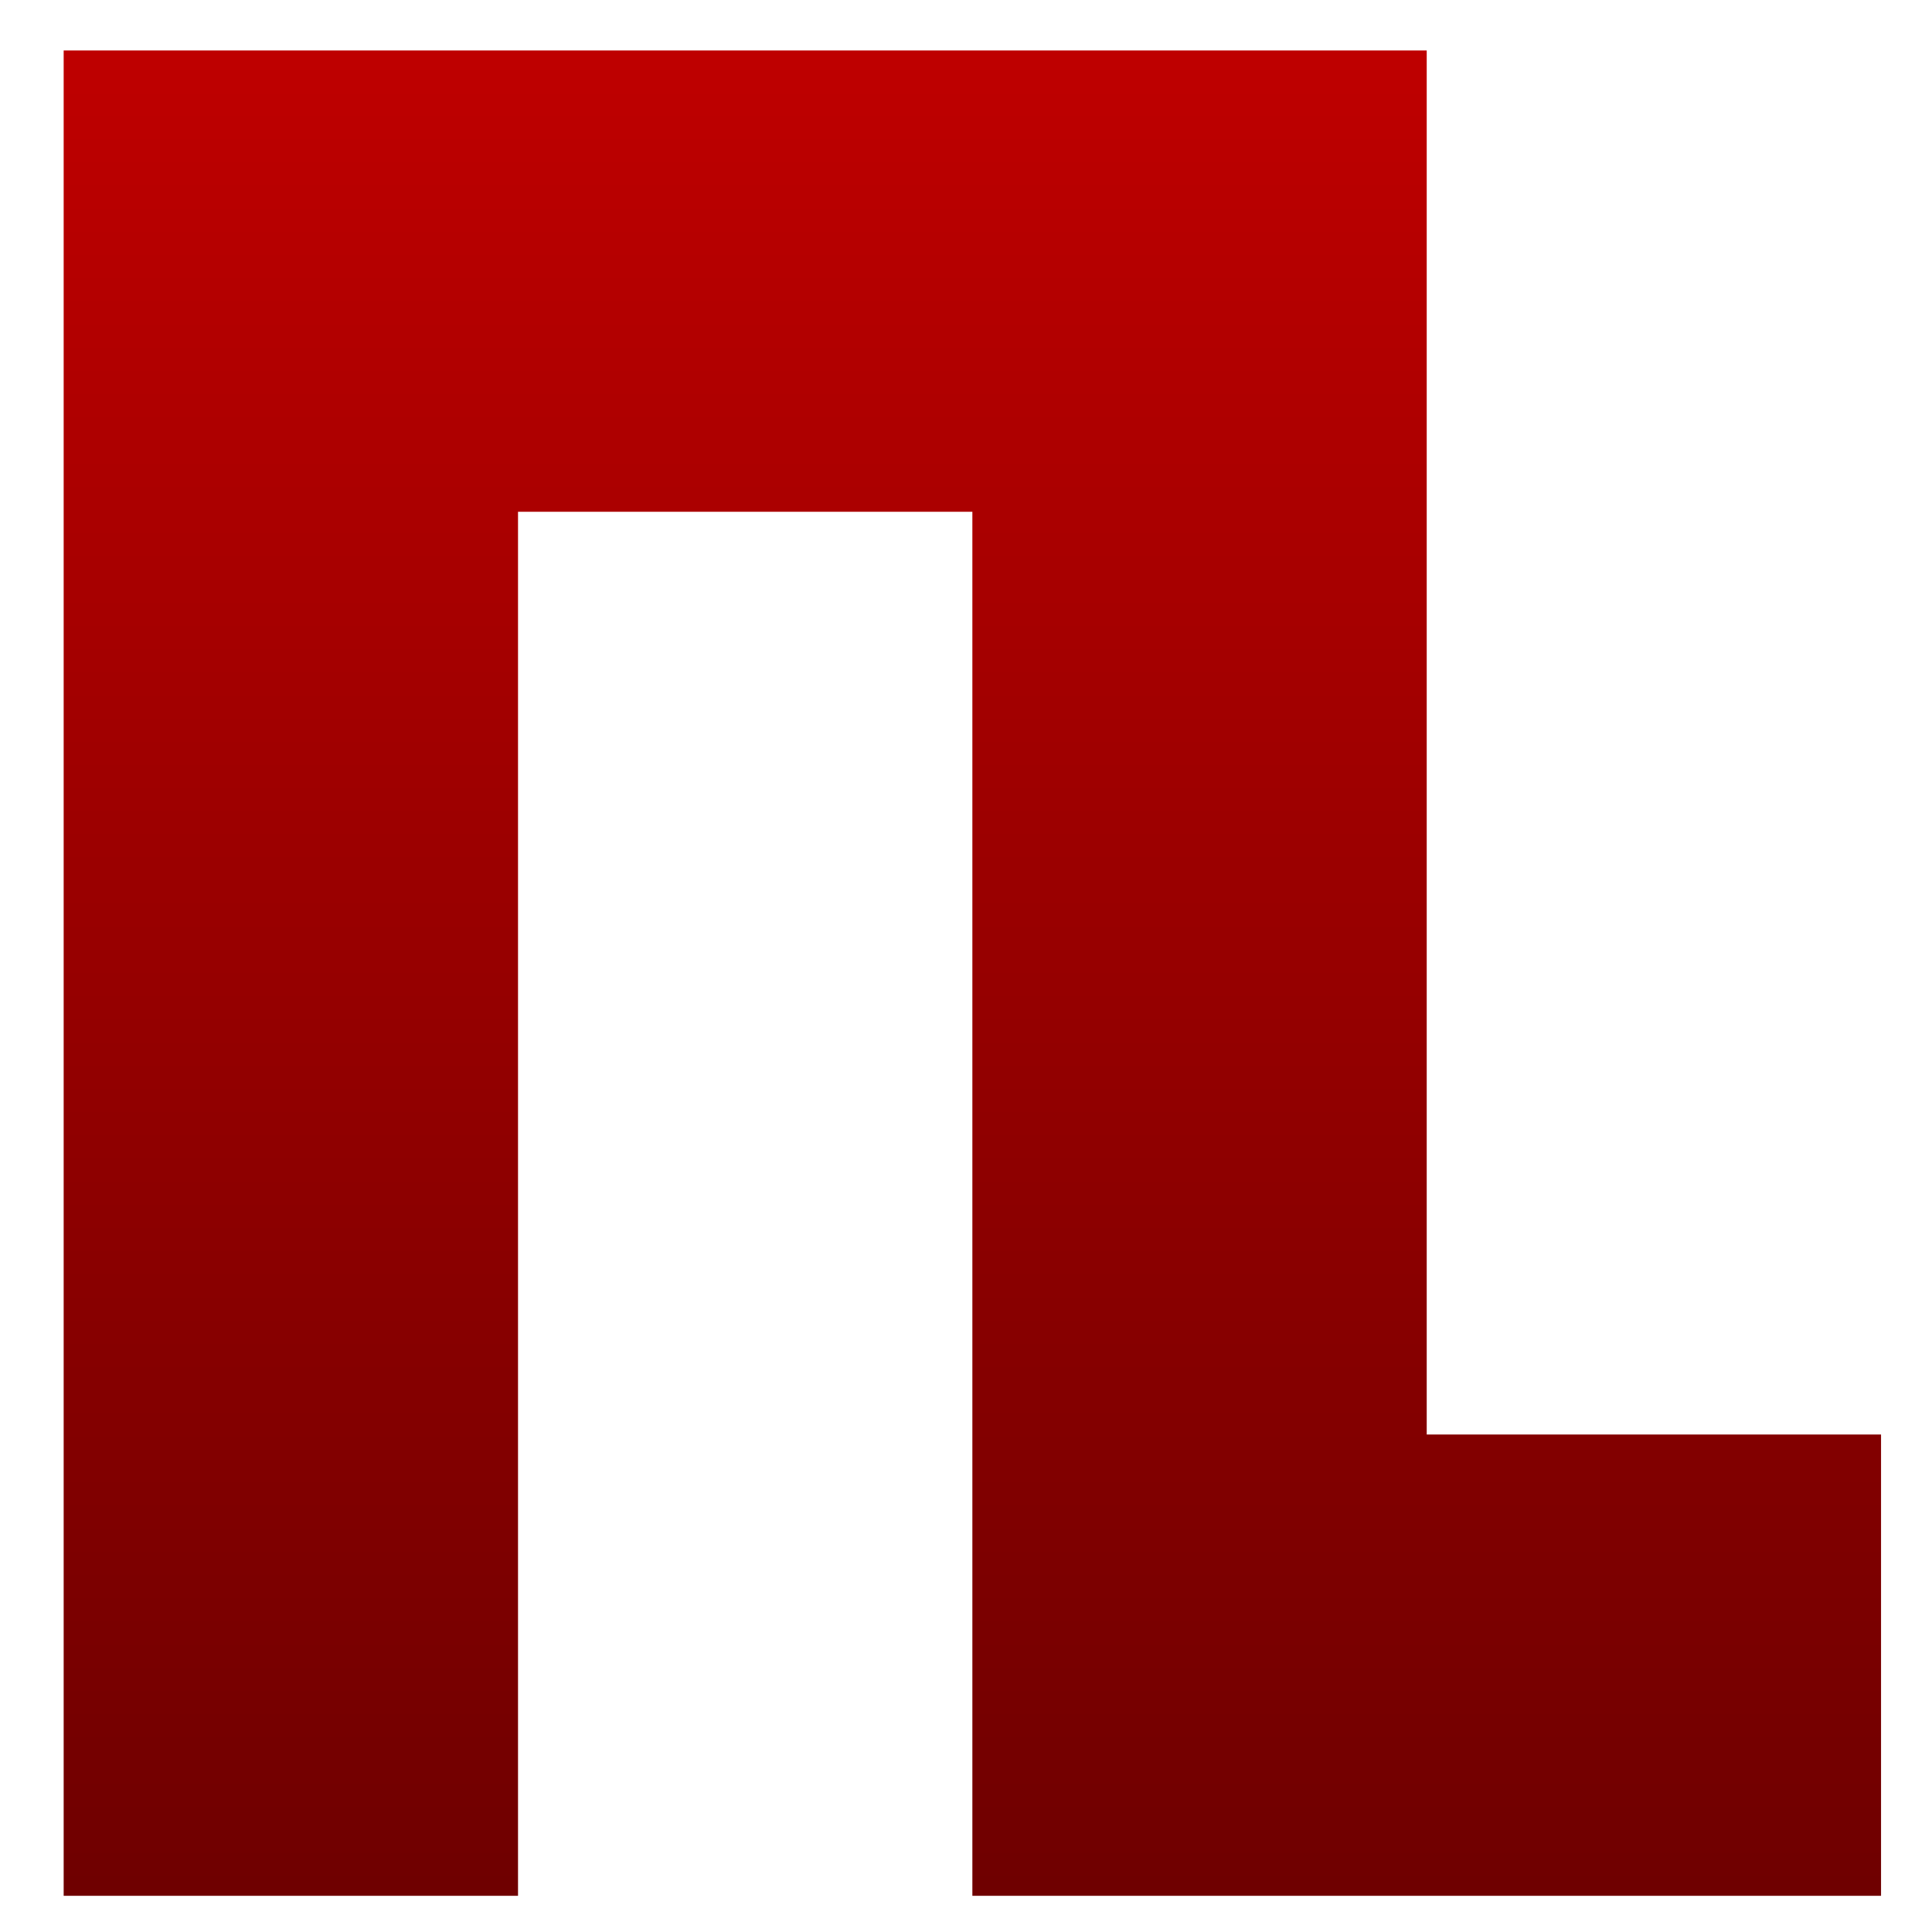 <svg xmlns="http://www.w3.org/2000/svg" xmlns:xlink="http://www.w3.org/1999/xlink" width="64" height="64" viewBox="0 0 64 64" version="1.1"><defs><linearGradient id="linear0" gradientUnits="userSpaceOnUse" x1="0" y1="0" x2="0" y2="1" gradientTransform="matrix(60.202,0,0,61.13,2.111,1.671)"><stop offset="0" style="stop-color:#bf0000;stop-opacity:1;"/><stop offset="1" style="stop-color:#6e0000;stop-opacity:1;"/></linearGradient></defs><g id="surface1"><path style=" stroke:none;fill-rule:nonzero;fill:url(#linear0);" d="M 2.109 1.672 L 2.109 62.801 L 17.16 62.801 L 17.16 16.953 L 32.211 16.953 L 32.211 62.801 L 62.312 62.801 L 62.312 47.52 L 47.262 47.52 L 47.262 1.672 Z M 2.109 1.672 "/></g></svg>
